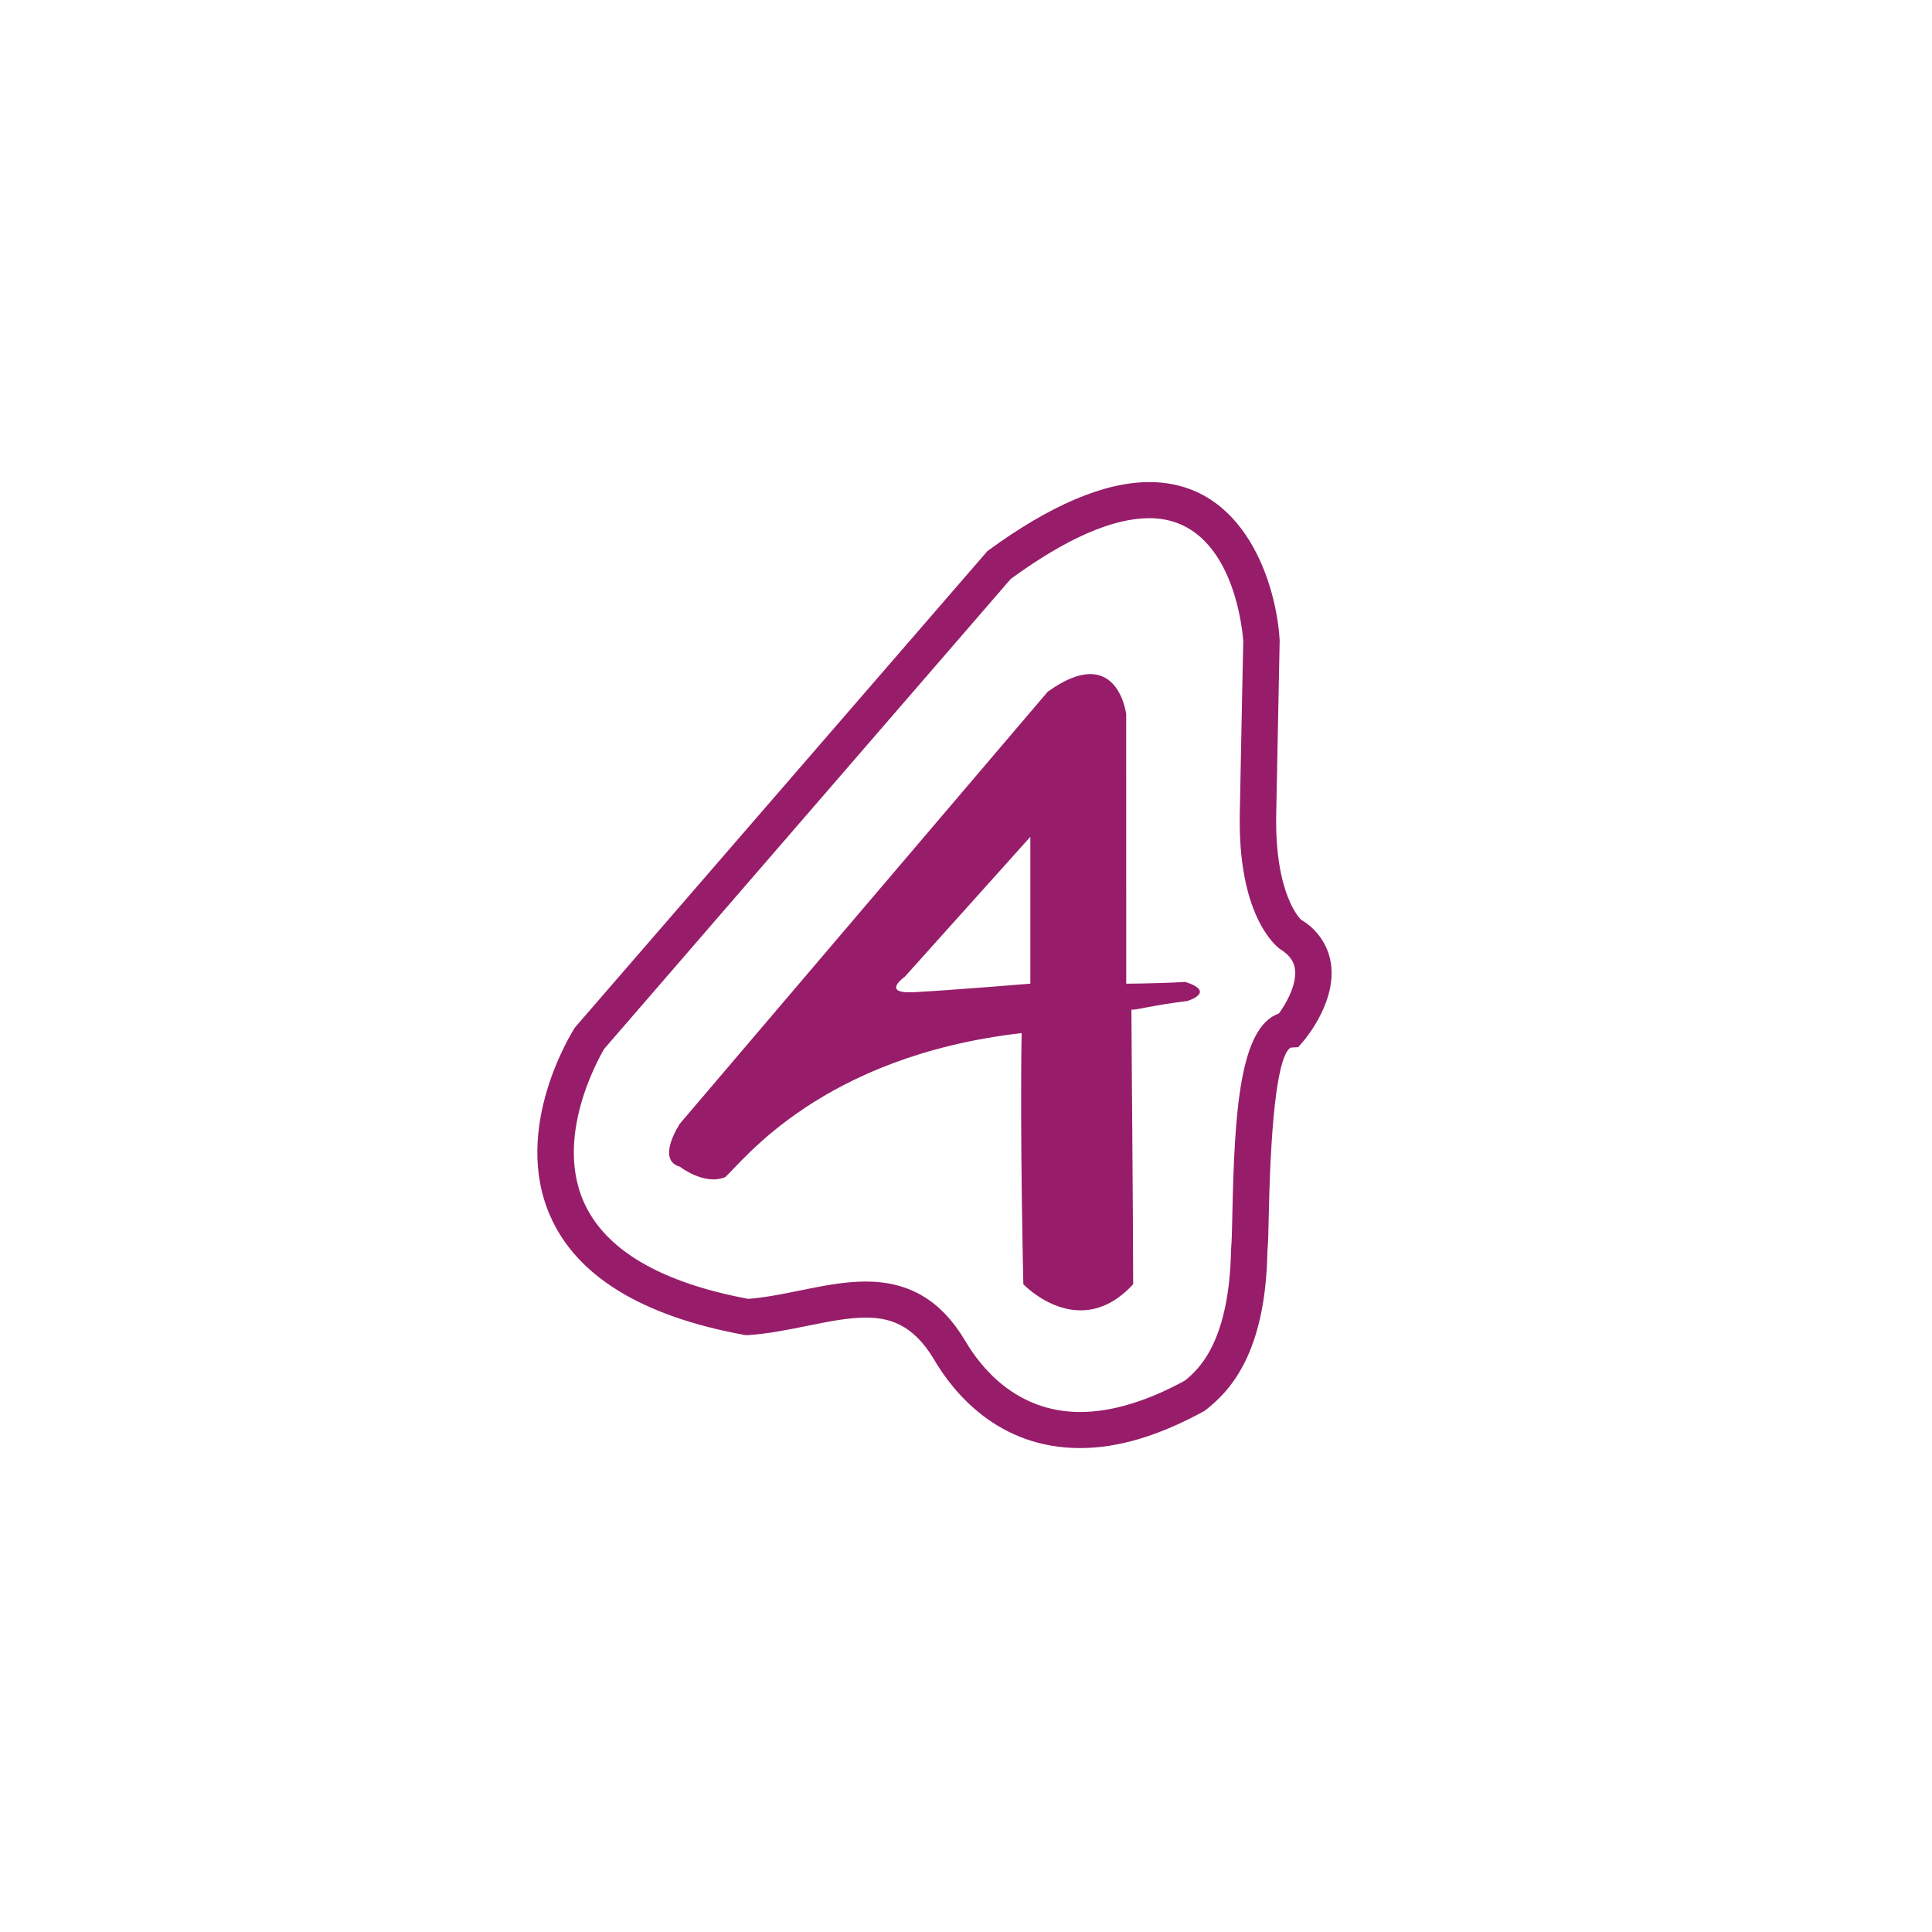﻿<?xml version="1.0" encoding="utf-8"?>
<!DOCTYPE svg PUBLIC "-//W3C//DTD SVG 1.1//EN" "http://www.w3.org/Graphics/SVG/1.1/DTD/svg11.dtd">
<svg xmlns="http://www.w3.org/2000/svg" xmlns:xlink="http://www.w3.org/1999/xlink" version="1.1" baseProfile="full" width="76" height="76" viewBox="0 0 76.00 76.00" enable-background="new 0 0 76.00 76.00" xml:space="preserve">
	<path fill="#971D6A" fill-opacity="1" stroke-width="0.2" stroke-linejoin="round" d="M 40.531,38.695C 40.531,38.695 37.238,38.967 35.935,39.031C 34.632,39.096 35.592,38.423 35.592,38.423L 40.531,32.919M 46.633,38.627C 45.399,38.695 44.303,38.695 44.303,38.695L 44.302,28.094C 44.302,28.094 43.959,25.239 41.215,27.21L 26.747,44.2C 26.747,44.2 25.787,45.627 26.747,45.897C 26.747,45.897 27.706,46.646 28.53,46.305C 29.215,45.695 32.301,41.548 40.188,40.639C 40.119,44.744 40.256,50.519 40.256,50.519C 40.256,50.519 42.45,52.829 44.576,50.519C 44.576,48.153 44.507,40.62 44.507,39.714C 44.659,39.749 45.224,39.563 46.702,39.377C 46.702,39.377 47.869,39.033 46.633,38.627 Z M 34.049,50.412C 35.771,50.412 37.016,51.152 37.966,52.739C 38.579,53.79 39.977,55.544 42.489,55.544C 43.722,55.544 45.106,55.13 46.603,54.314C 47.303,53.77 48.363,52.57 48.427,49.148C 48.457,48.818 48.466,48.324 48.479,47.709C 48.565,43.742 48.767,40.404 50.31,39.867C 50.601,39.466 51.035,38.703 50.935,38.093C 50.903,37.899 50.806,37.608 50.346,37.329C 50.115,37.154 48.697,35.931 48.77,32.022C 48.839,28.35 48.907,25.225 48.907,25.225C 48.897,25.078 48.592,20.384 45.211,20.384C 43.766,20.384 41.933,21.187 39.76,22.774L 23.765,41.263C 23.775,41.263 21.747,44.519 22.959,47.27C 23.79,49.159 25.967,50.445 29.434,51.094C 30.108,51.042 30.802,50.9 31.474,50.764C 32.325,50.591 33.204,50.412 34.049,50.412 Z M 42.489,56.964L 42.489,56.964C 39.257,56.964 37.492,54.767 36.729,53.456C 35.873,52.027 34.894,51.832 34.049,51.832C 33.349,51.832 32.578,51.99 31.761,52.155C 31.013,52.306 30.239,52.465 29.442,52.519L 29.351,52.524L 29.263,52.509C 25.244,51.771 22.68,50.197 21.642,47.83C 20.121,44.359 22.514,40.578 22.616,40.42L 38.842,21.679C 41.294,19.878 43.438,18.964 45.211,18.964C 49.002,18.964 50.223,23.045 50.339,25.203C 50.34,25.255 50.272,28.381 50.203,32.047C 50.144,35.223 51.171,36.171 51.181,36.18C 51.8,36.545 52.233,37.153 52.35,37.87C 52.591,39.361 51.404,40.803 51.268,40.962L 51.071,41.192L 50.767,41.212C 50.3,41.507 49.997,43.709 49.912,47.74C 49.898,48.402 49.886,48.931 49.857,49.228C 49.784,53.208 48.412,54.717 47.385,55.499C 45.583,56.491 43.967,56.964 42.489,56.964 Z "/>
</svg>

